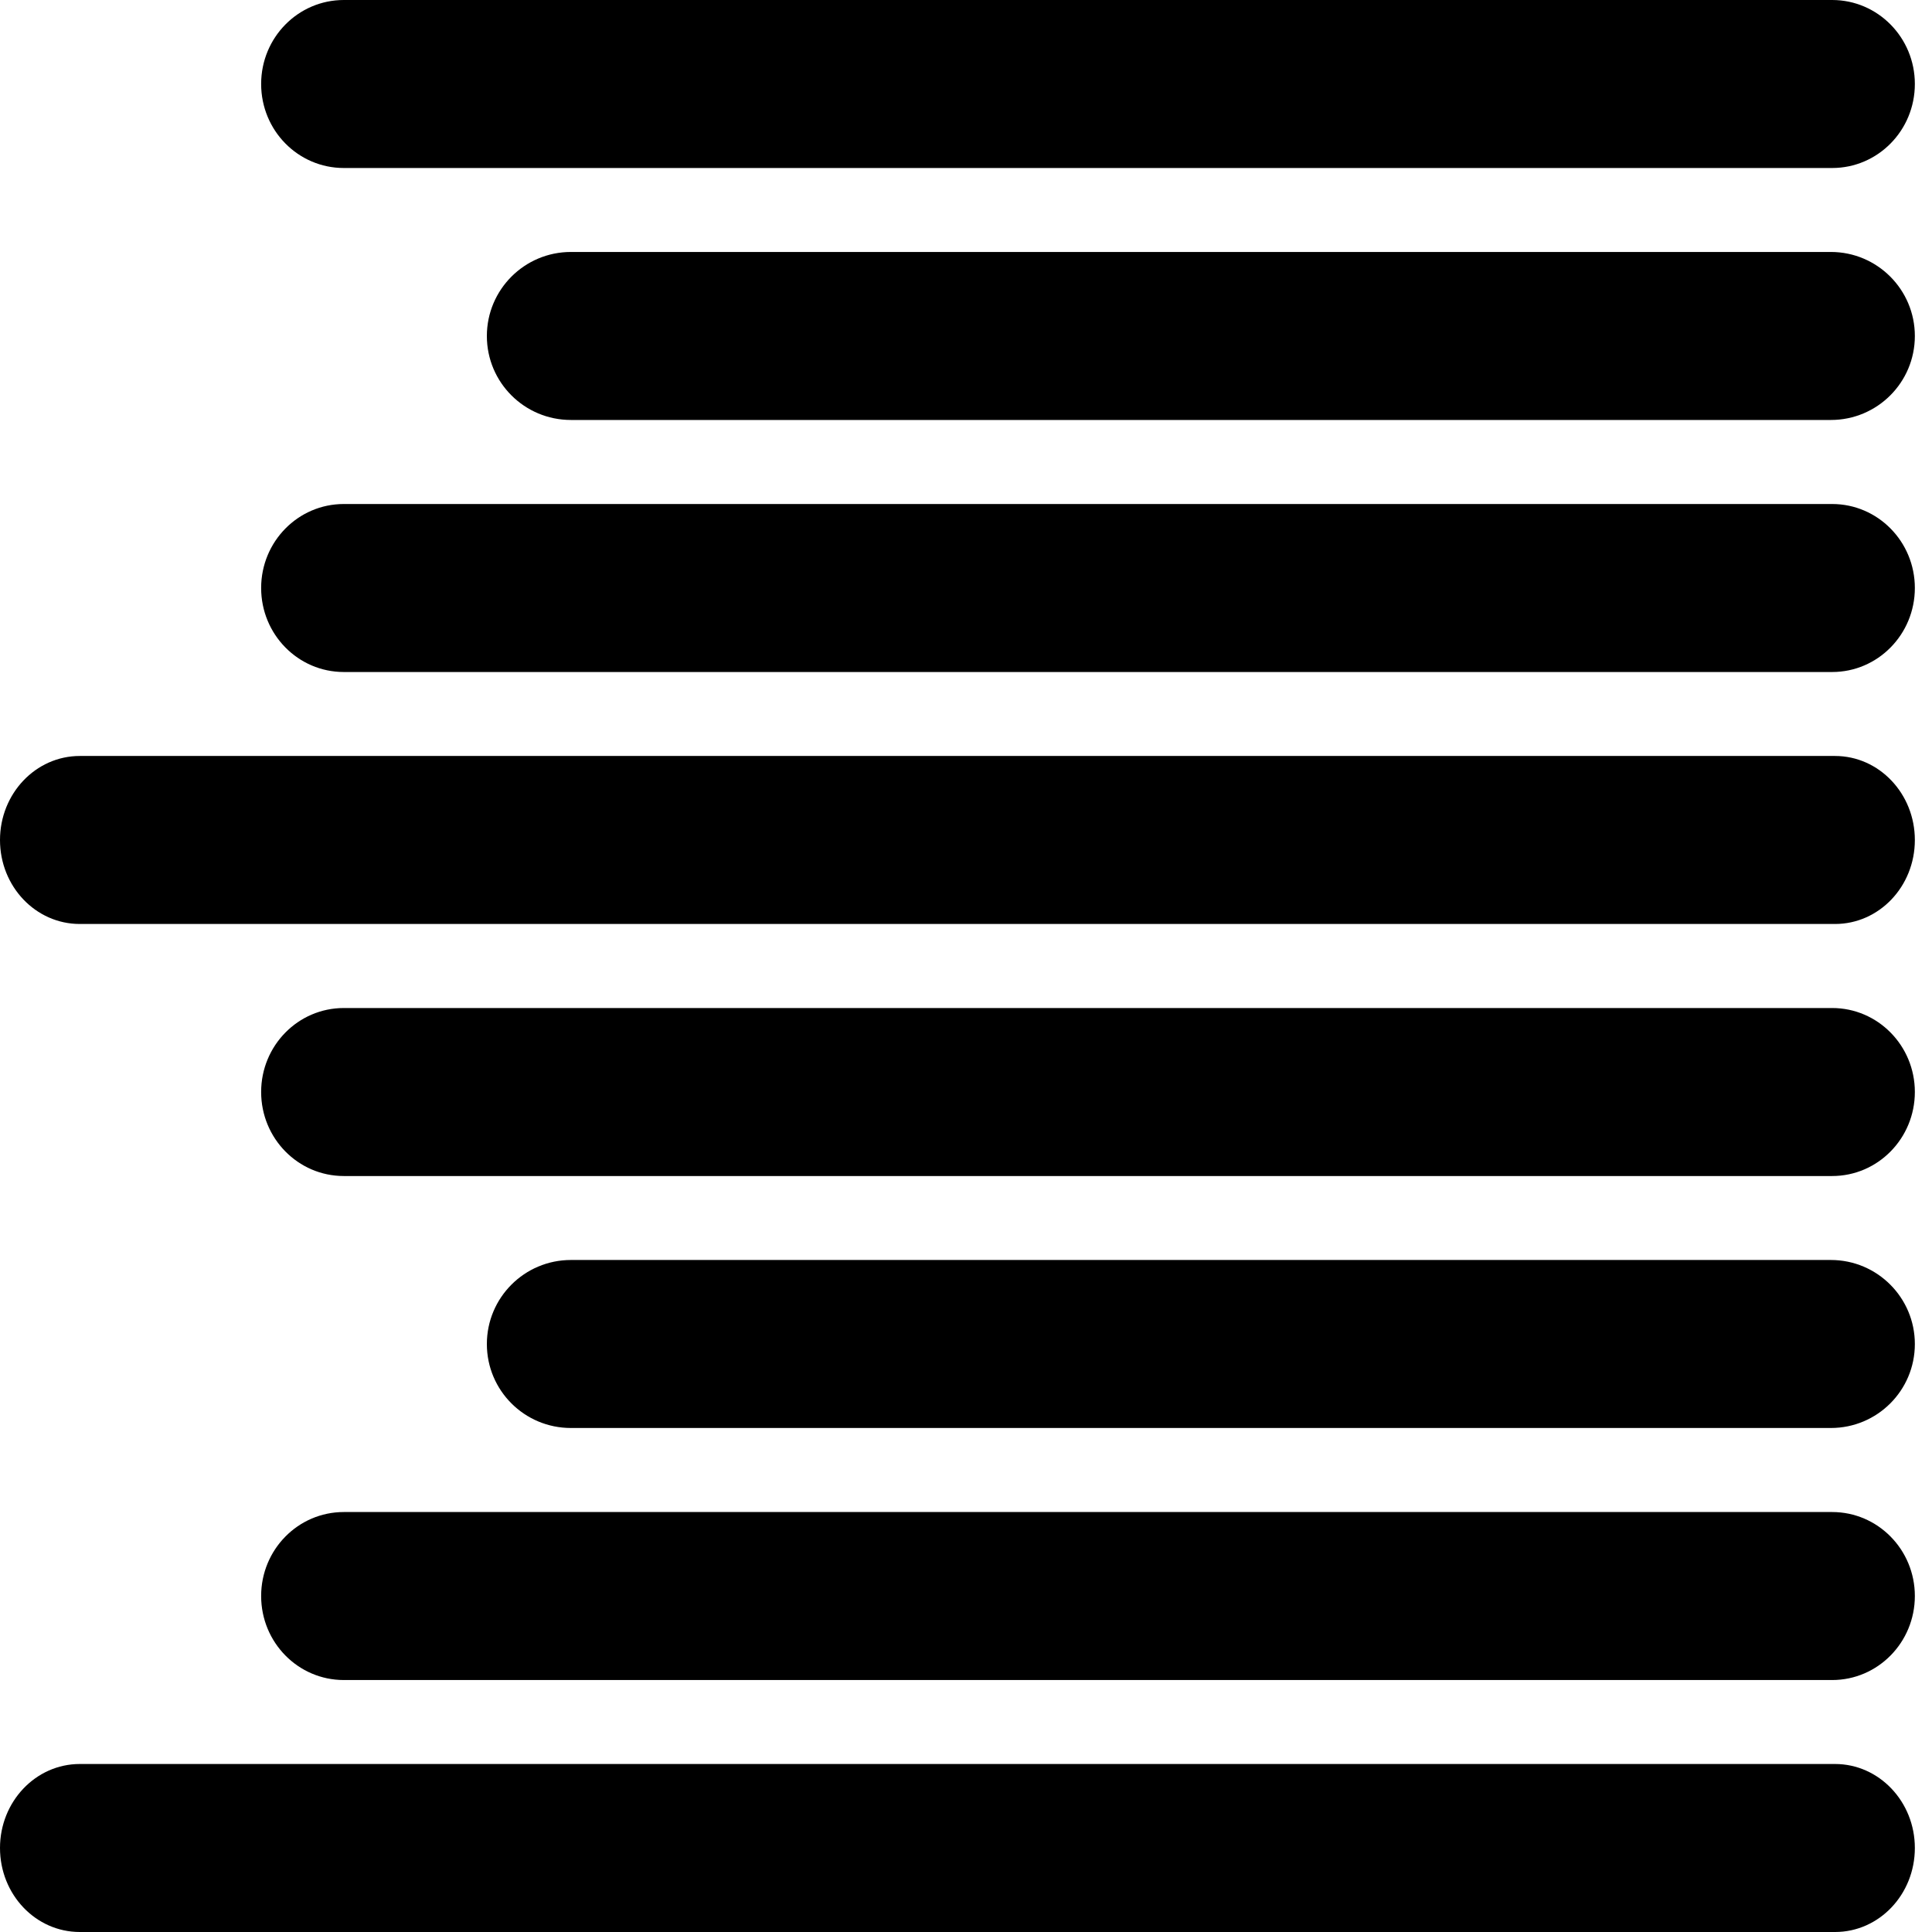 <svg width="24" height="24" viewBox="0 0 24 24" fill="none" xmlns="http://www.w3.org/2000/svg">
<path fill-rule="evenodd" clip-rule="evenodd" d="M22.76 2.087H4.271C3.703 2.087 3.244 1.621 3.244 1.043C3.244 0.467 3.703 0 4.271 0H22.76C23.327 0 23.787 0.467 23.787 1.043C23.787 1.621 23.327 2.087 22.76 2.087ZM0.991 21.913H22.796C23.343 21.913 23.787 22.381 23.787 22.956C23.787 23.534 23.343 24 22.796 24H0.991C0.443 24 0 23.534 0 22.956C0 22.381 0.443 21.913 0.991 21.913ZM22.744 3.13H7.092C6.515 3.13 6.048 3.598 6.048 4.174C6.048 4.751 6.515 5.217 7.092 5.217H22.744C23.32 5.217 23.787 4.751 23.787 4.174C23.787 3.598 23.32 3.13 22.744 3.13ZM4.271 6.261H22.76C23.327 6.261 23.787 6.728 23.787 7.304C23.787 7.881 23.327 8.348 22.76 8.348H4.271C3.703 8.348 3.244 7.881 3.244 7.304C3.244 6.728 3.703 6.261 4.271 6.261ZM22.796 9.391H0.991C0.443 9.391 0 9.859 0 10.435C0 11.012 0.443 11.478 0.991 11.478H22.796C23.343 11.478 23.787 11.012 23.787 10.435C23.787 9.859 23.343 9.391 22.796 9.391ZM4.271 12.522H22.76C23.327 12.522 23.787 12.989 23.787 13.565C23.787 14.142 23.327 14.609 22.76 14.609H4.271C3.703 14.609 3.244 14.142 3.244 13.565C3.244 12.989 3.703 12.522 4.271 12.522ZM22.744 15.652H7.092C6.515 15.652 6.048 16.12 6.048 16.696C6.048 17.273 6.515 17.739 7.092 17.739H22.744C23.32 17.739 23.787 17.273 23.787 16.696C23.787 16.12 23.32 15.652 22.744 15.652ZM4.271 18.783H22.76C23.327 18.783 23.787 19.25 23.787 19.826C23.787 20.403 23.327 20.87 22.76 20.87H4.271C3.703 20.87 3.244 20.403 3.244 19.826C3.244 19.25 3.703 18.783 4.271 18.783Z" fill="black"/>
</svg>
